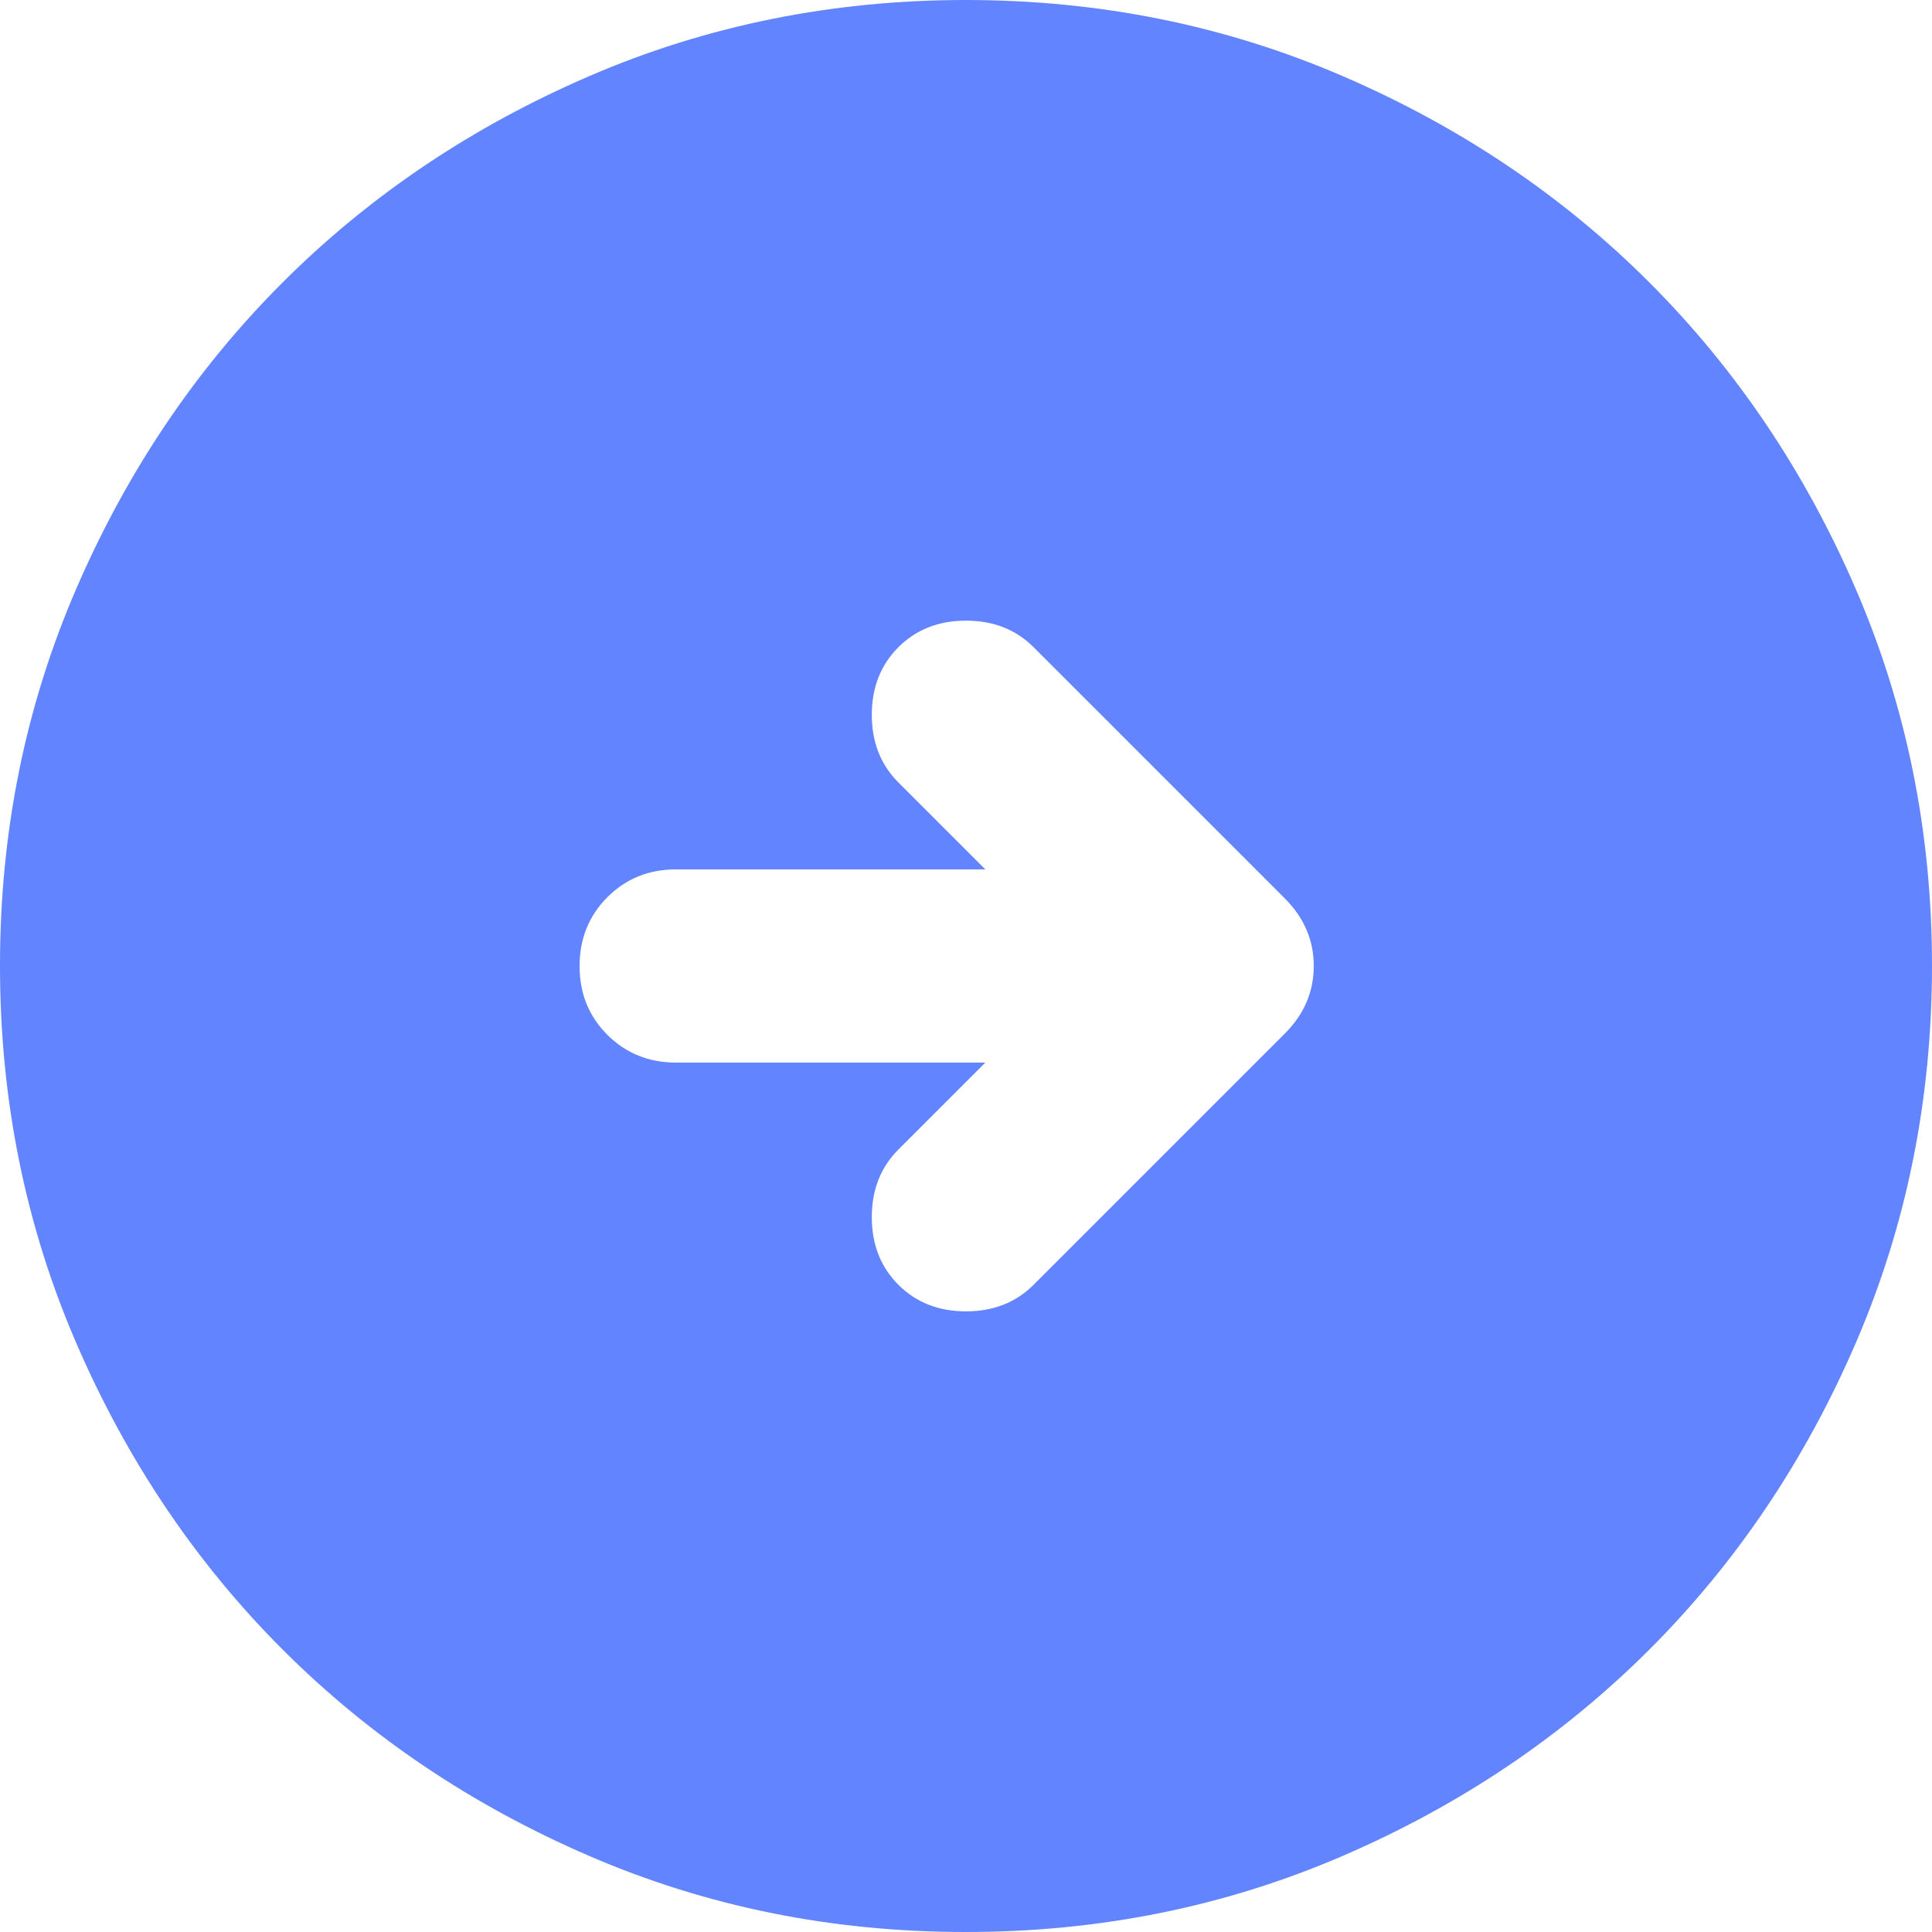 <svg width="50" height="50" viewBox="0 0 50 50" fill="none" xmlns="http://www.w3.org/2000/svg">
    <path d="M25.5 27.5H17.5C16.792 27.5 16.198 27.26 15.717 26.78C15.238 26.3 14.998 25.707 15 25C15 24.292 15.24 23.698 15.72 23.218C16.2 22.738 16.793 22.498 17.5 22.5H25.5L23.25 20.25C22.792 19.792 22.562 19.208 22.562 18.5C22.562 17.792 22.792 17.208 23.25 16.75C23.708 16.292 24.292 16.062 25 16.062C25.708 16.062 26.292 16.292 26.75 16.75L33.25 23.25C33.75 23.75 34 24.333 34 25C34 25.667 33.75 26.25 33.25 26.75L26.75 33.25C26.292 33.708 25.708 33.938 25 33.938C24.292 33.938 23.708 33.708 23.25 33.25C22.792 32.792 22.562 32.208 22.562 31.5C22.562 30.792 22.792 30.208 23.25 29.75L25.5 27.5ZM25 50C28.458 50 31.708 49.343 34.75 48.03C37.792 46.717 40.438 44.936 42.688 42.688C44.938 40.438 46.718 37.792 48.03 34.75C49.342 31.708 49.998 28.458 50 25C50 21.542 49.343 18.292 48.03 15.25C46.717 12.208 44.936 9.562 42.688 7.312C40.438 5.062 37.792 3.282 34.75 1.97C31.708 0.658 28.458 0.002 25 0C21.542 0 18.292 0.657 15.25 1.97C12.208 3.283 9.562 5.064 7.312 7.312C5.062 9.562 3.281 12.208 1.968 15.25C0.654 18.292 -0.002 21.542 4.76837e-06 25C4.76837e-06 28.458 0.657 31.708 1.97 34.75C3.283 37.792 5.064 40.438 7.312 42.688C9.562 44.938 12.208 46.719 15.25 48.032C18.292 49.346 21.542 50.002 25 50Z" fill="#6284FF"/>
</svg>
